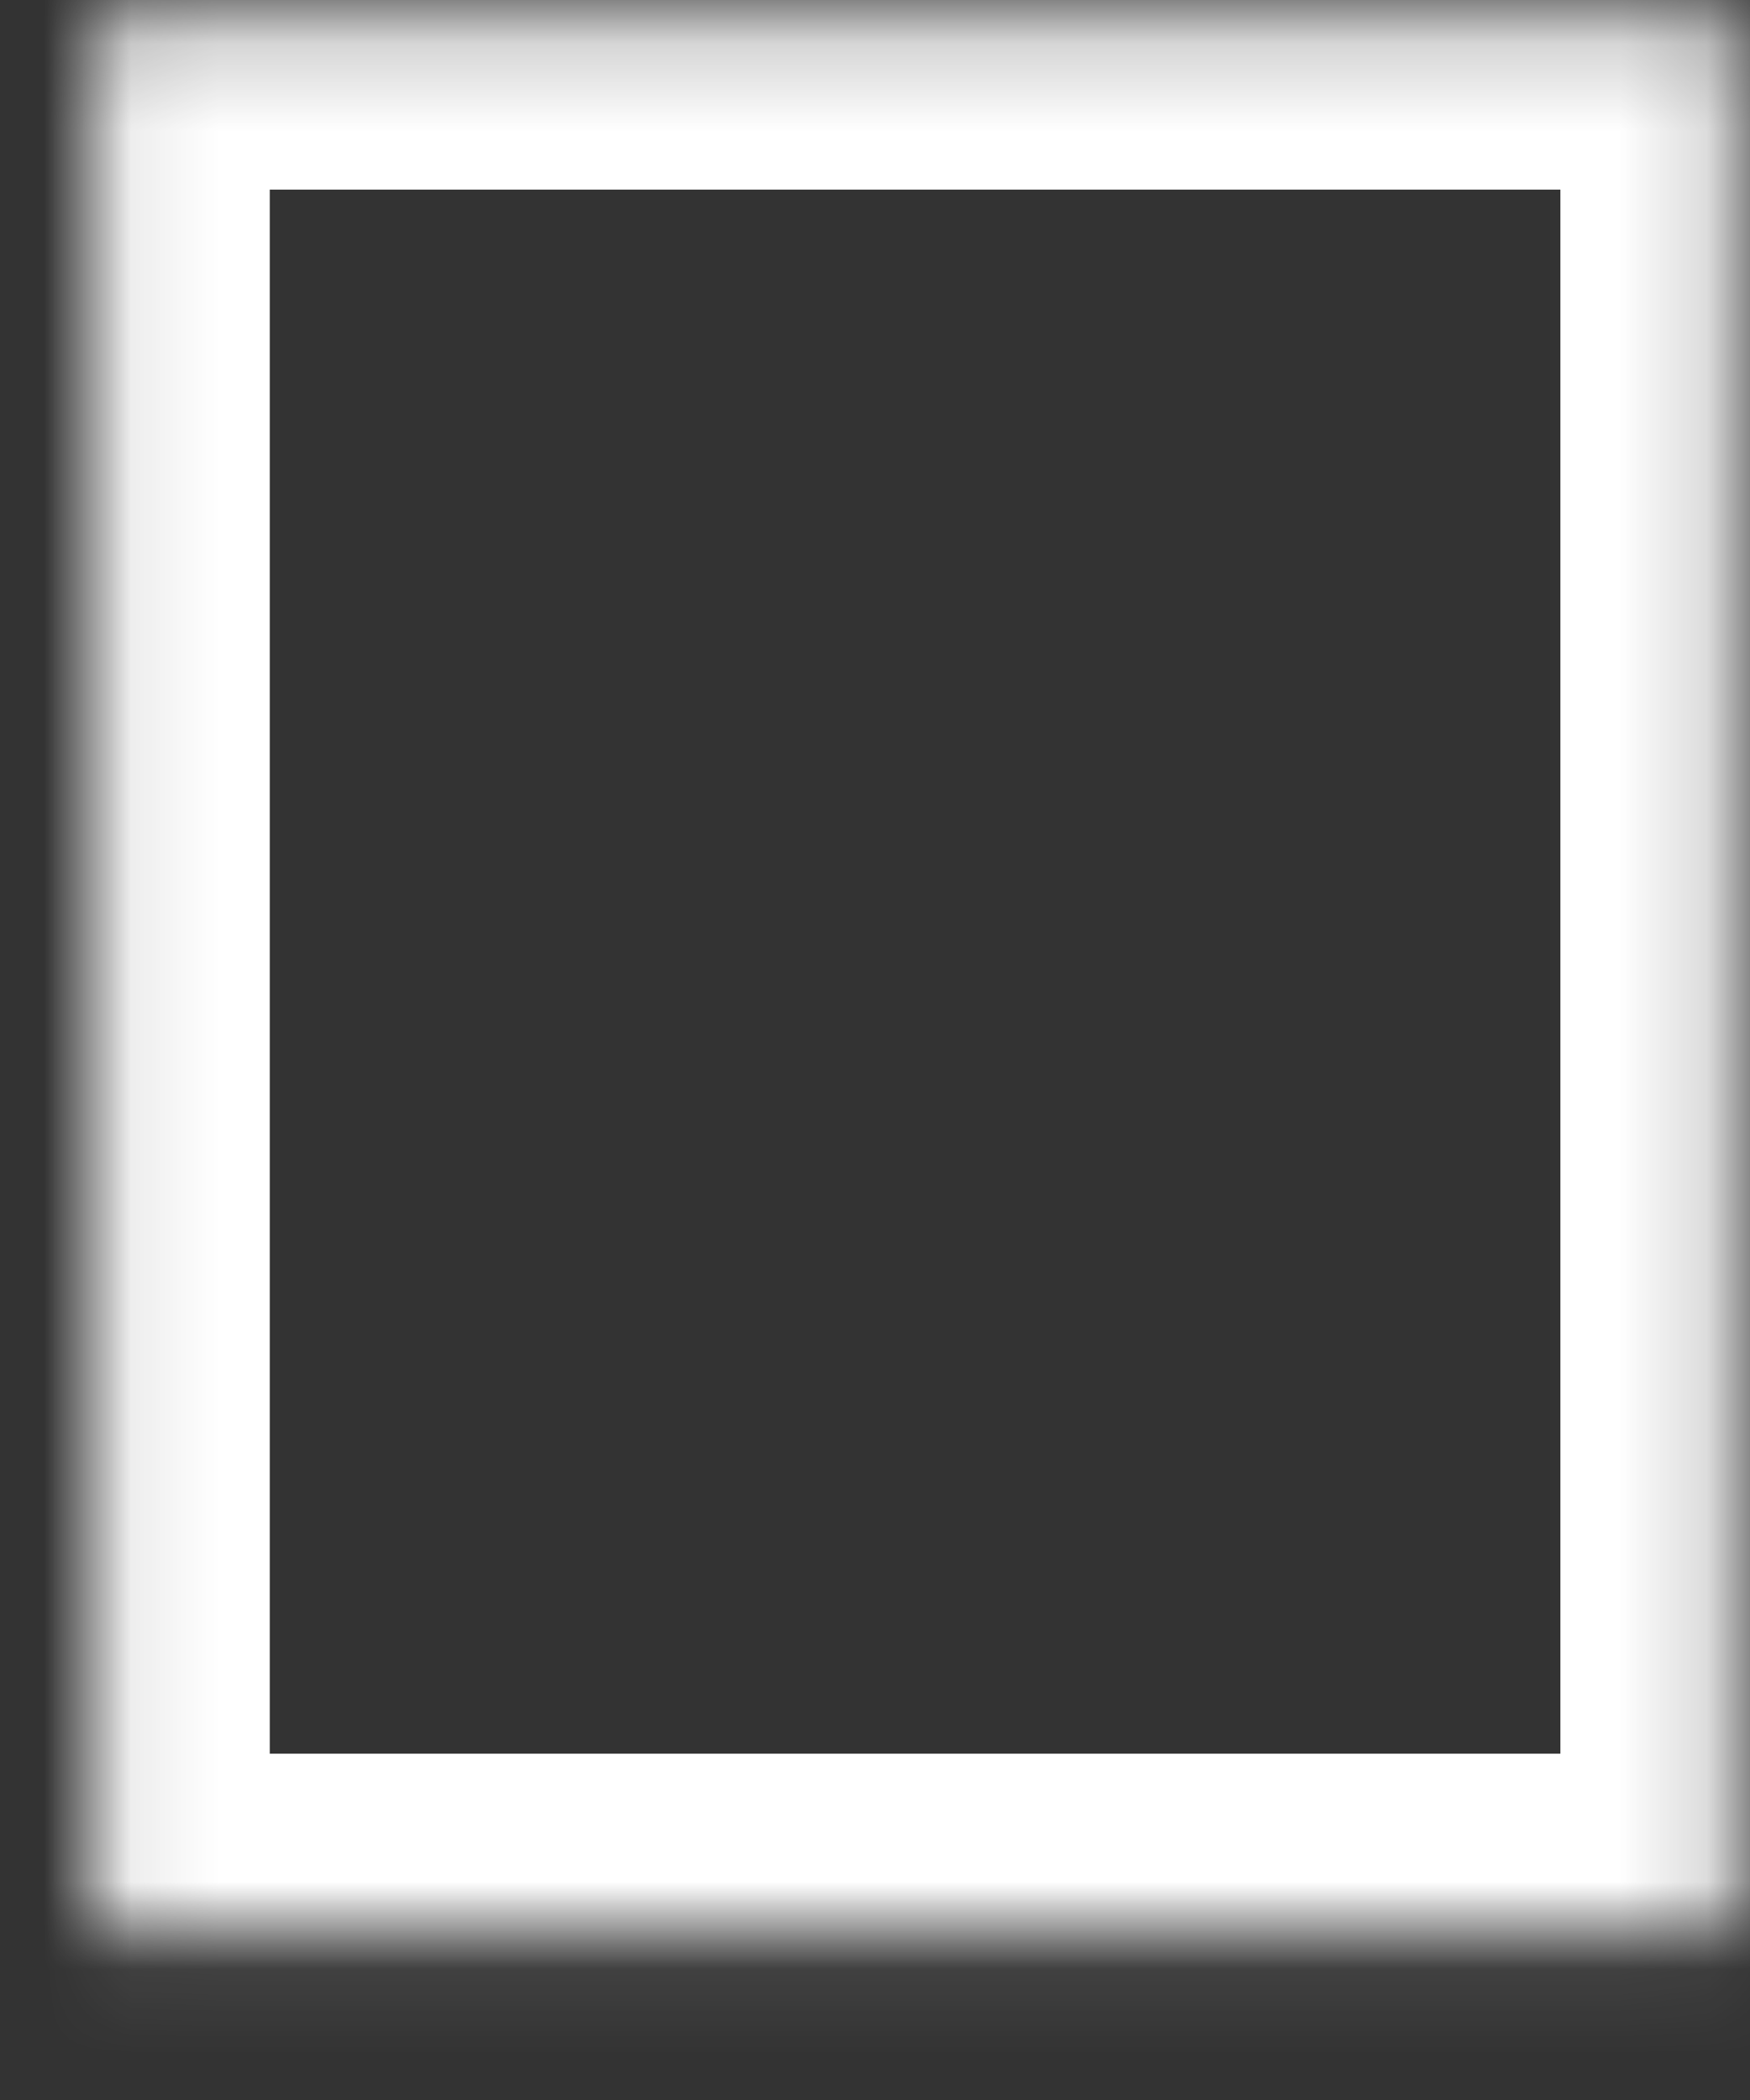 ﻿<?xml version="1.0" encoding="utf-8"?>
<svg version="1.1" xmlns:xlink="http://www.w3.org/1999/xlink" width="20px" height="24px" xmlns="http://www.w3.org/2000/svg">
  <rect width="100%" height="100%" fill="#333333" stroke="none"/>
  <defs>
    <mask fill="white" id="clip303">
      <path d="M 19.833 22.042  C 19.833 22.042  19.833 0.167  19.833 0.167  C 19.833 0.167  1.083 0.167  1.083 0.167  C 1.083 0.167  1.083 22.042  1.083 22.042  C 1.083 22.042  19.833 22.042  19.833 22.042  Z " fill-rule="evenodd" />
    </mask>
  </defs>
  <g transform="matrix(1 0 0 1 -598 -836 )">
    <path d="M 19.833 22.042  C 19.833 22.042  19.833 0.167  19.833 0.167  C 19.833 0.167  1.083 0.167  1.083 0.167  C 1.083 0.167  1.083 22.042  1.083 22.042  C 1.083 22.042  19.833 22.042  19.833 22.042  Z " fill-rule="nonzero" fill="#ffffff" stroke="none" fill-opacity="0" transform="matrix(1 0 0 1 598 836 )" />
    <path d="M 19.833 22.042  C 19.833 22.042  19.833 0.167  19.833 0.167  C 19.833 0.167  1.083 0.167  1.083 0.167  C 1.083 0.167  1.083 22.042  1.083 22.042  C 1.083 22.042  19.833 22.042  19.833 22.042  Z " stroke-width="4" stroke="#ffffff" fill="none" transform="matrix(1 0 0 1 598 836 )" mask="url(#clip303)" />
  </g>
</svg>